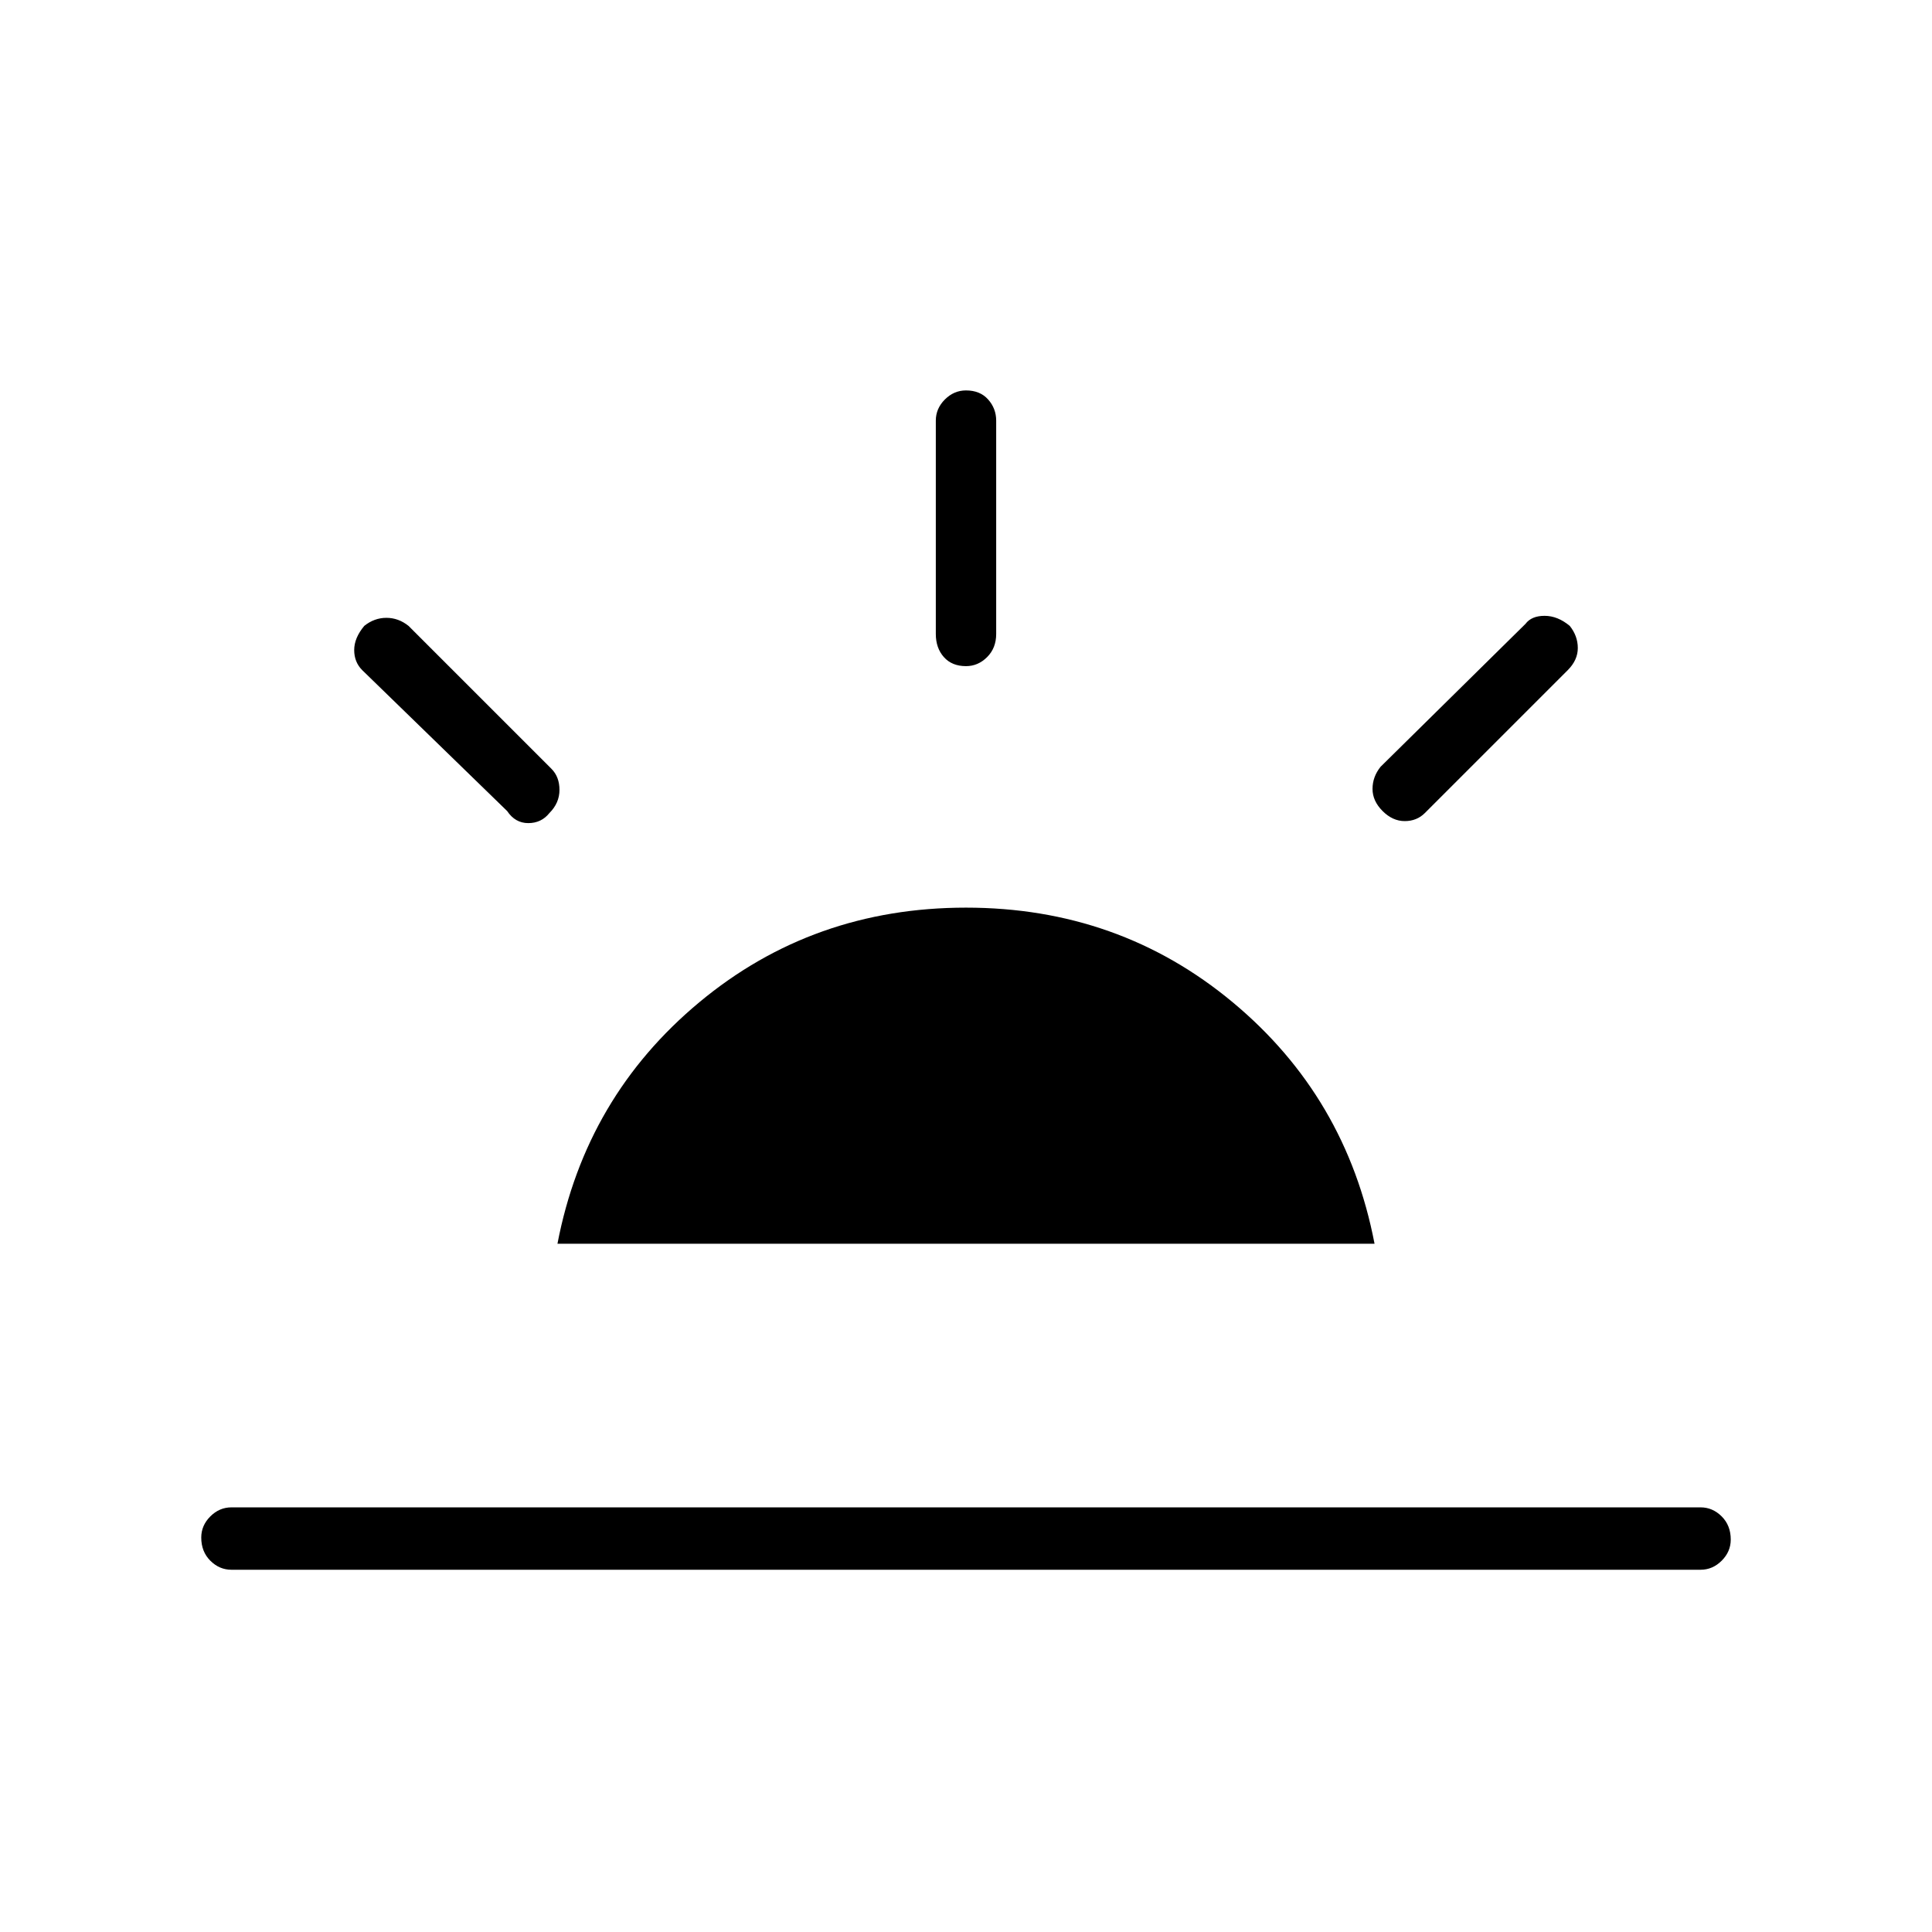 <svg xmlns="http://www.w3.org/2000/svg" width="48" height="48"><path d="M34.35 20.15q-.25-.25-.25-.55 0-.3.2-.55l3.6-3.55q.15-.2.475-.2.325 0 .625.25.2.25.2.55 0 .3-.25.55L35.4 20.2q-.2.2-.5.2t-.55-.25zM5.75 39q-.3 0-.525-.225Q5 38.55 5 38.2q0-.3.225-.525.225-.225.525-.225h36.5q.3 0 .525.225.225.225.225.575 0 .3-.225.525-.225.225-.525.225zM24 16.55q-.35 0-.55-.225-.2-.225-.2-.575v-5.3q0-.3.225-.525Q23.7 9.7 24 9.7q.35 0 .55.225.2.225.2.525v5.3q0 .35-.225.575-.225.225-.525.225zm-11.4 3.6L9 16.65q-.2-.2-.2-.5t.25-.6q.25-.2.55-.2.3 0 .55.2l3.55 3.55q.2.2.2.525t-.25.575q-.2.25-.525.25t-.525-.3zm1.25 10.75q.7-3.65 3.525-6T24 22.55q3.8 0 6.625 2.35t3.525 6z"/></svg>